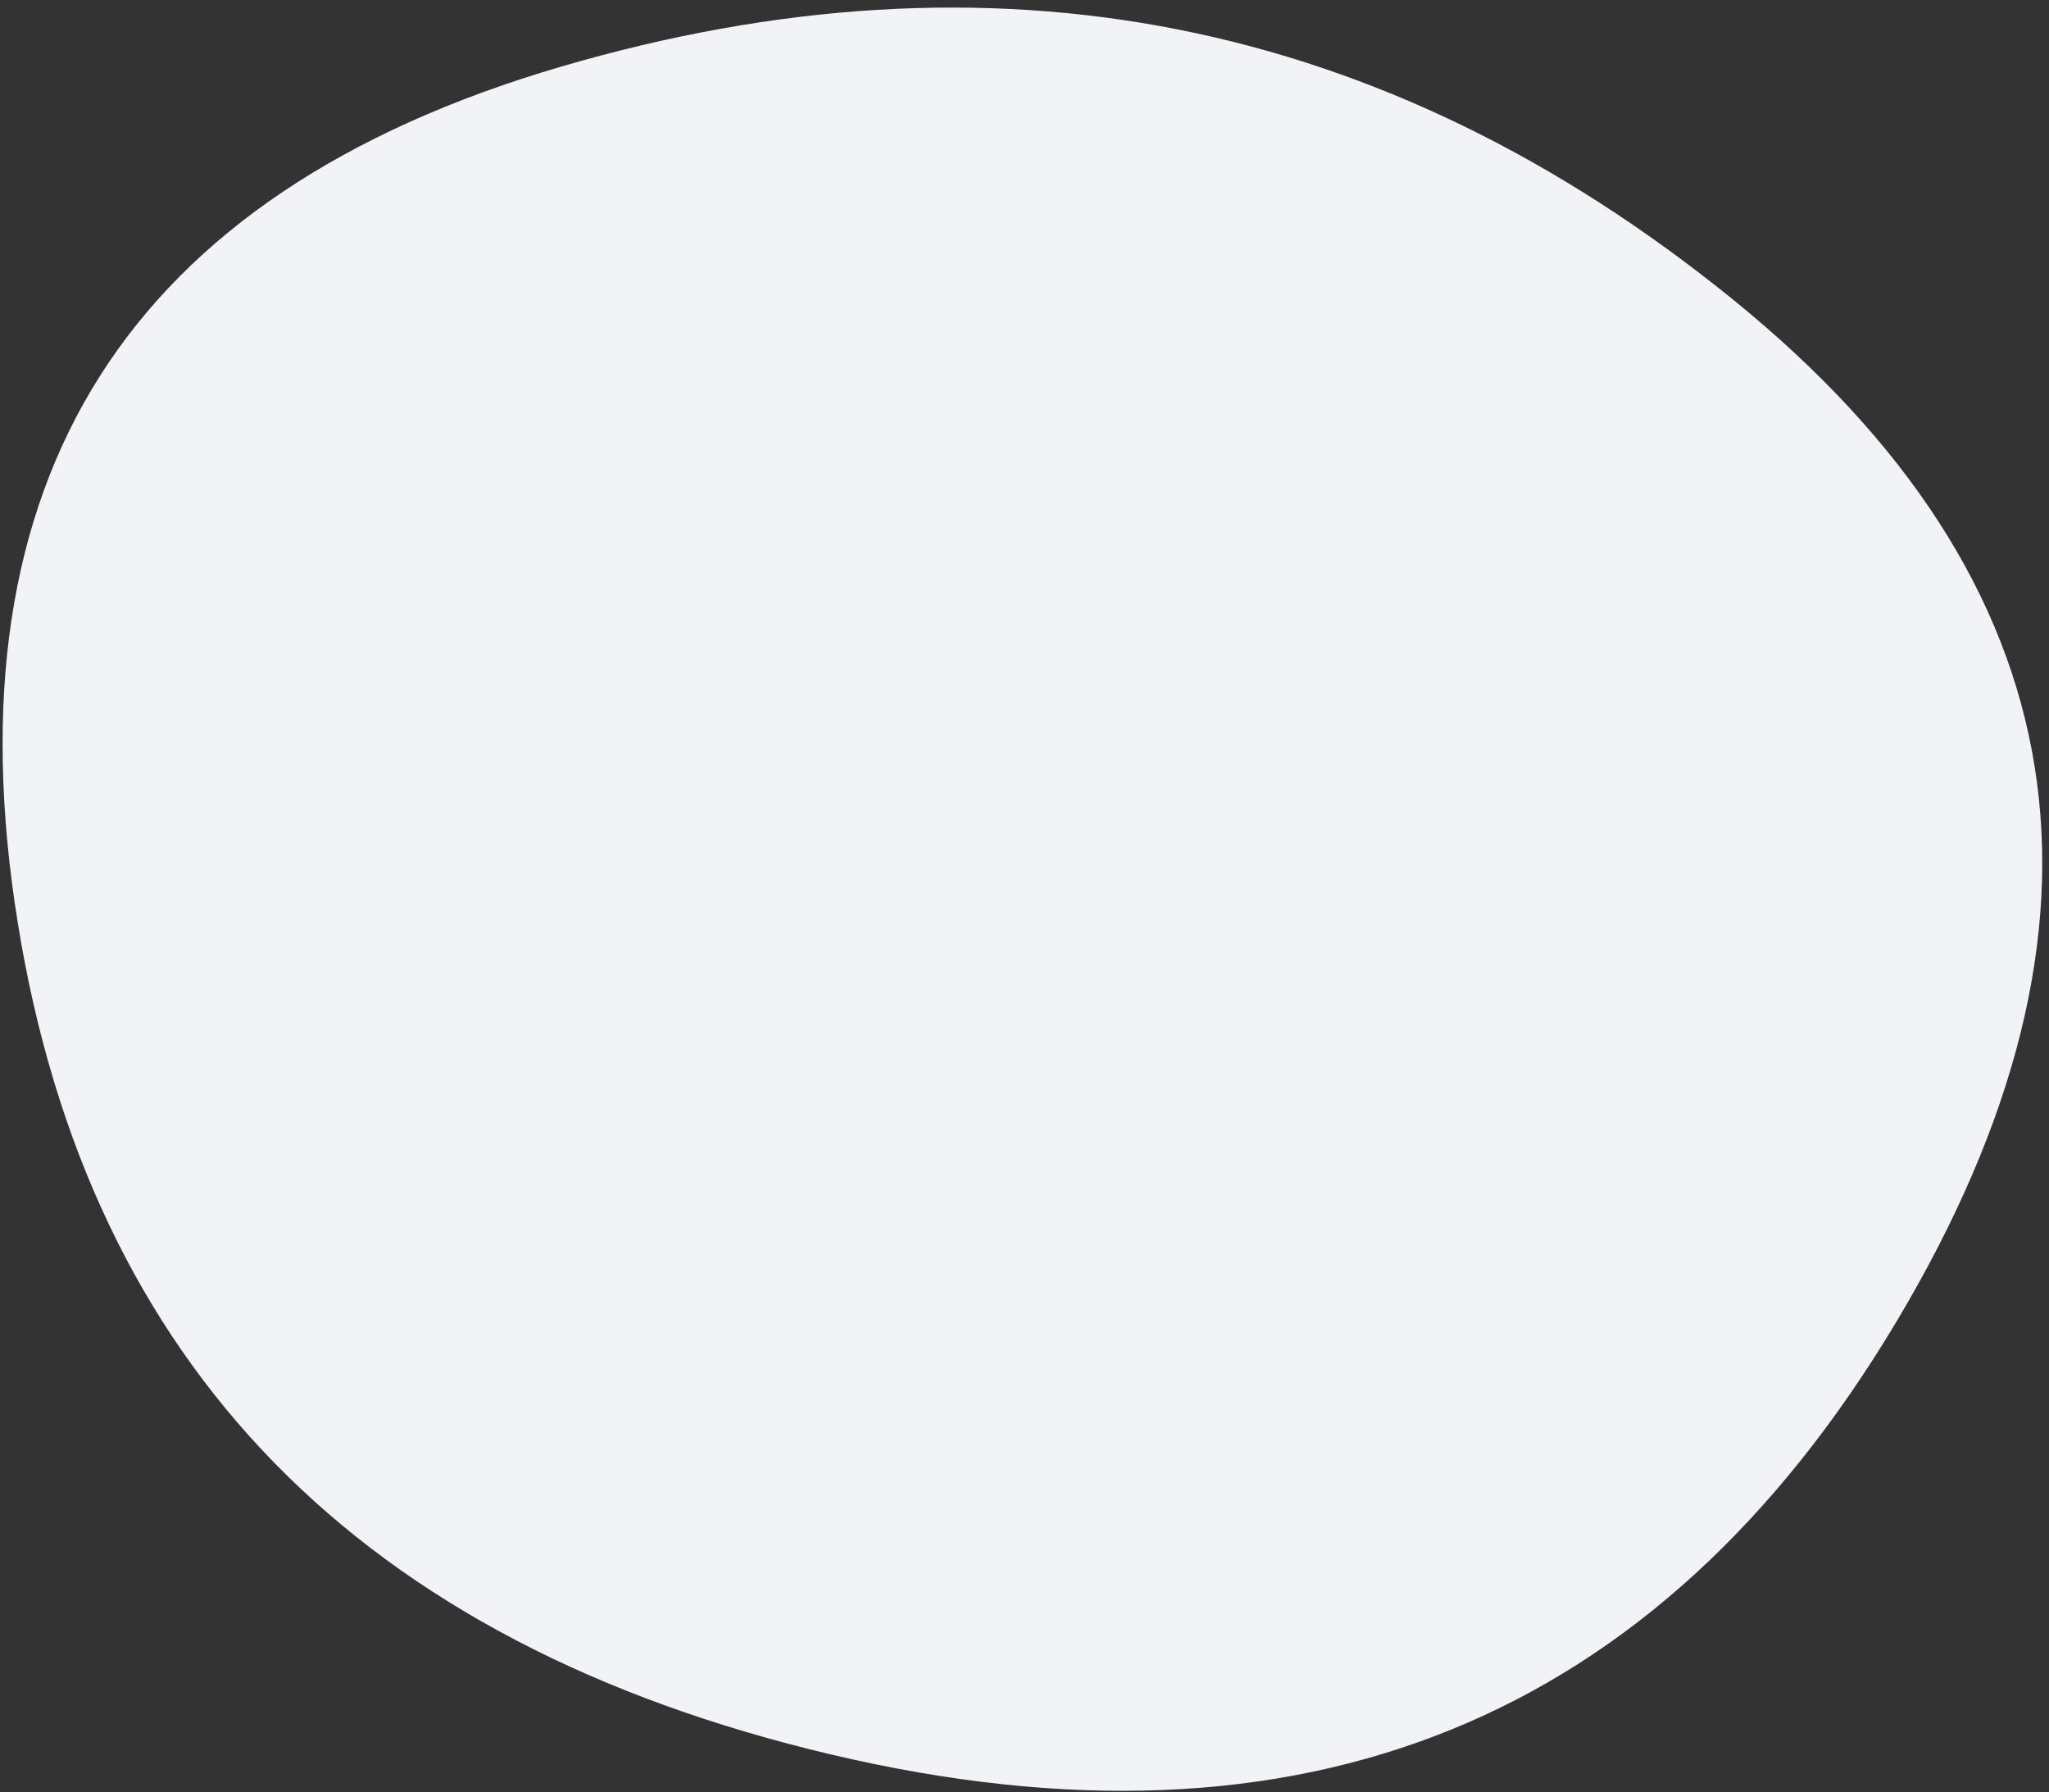 <svg width="255" height="223" viewBox="0 0 255 223" fill="none" xmlns="http://www.w3.org/2000/svg">
<rect x="0" y="0" width="255" height="223" fill="#333333" stroke="none"/>
<path id="Vector" d="M235.998 164.476C206.257 214.198 162.078 232.142 103.461 218.311C44.843 204.479 11.092 169.973 2.207 114.793C-6.677 59.613 15.845 24.117 69.773 8.307C123.701 -7.504 172.322 2.142 215.637 37.243C258.951 72.344 265.739 114.755 235.998 164.476Z" fill="#F1F3F7"/>
</svg>
